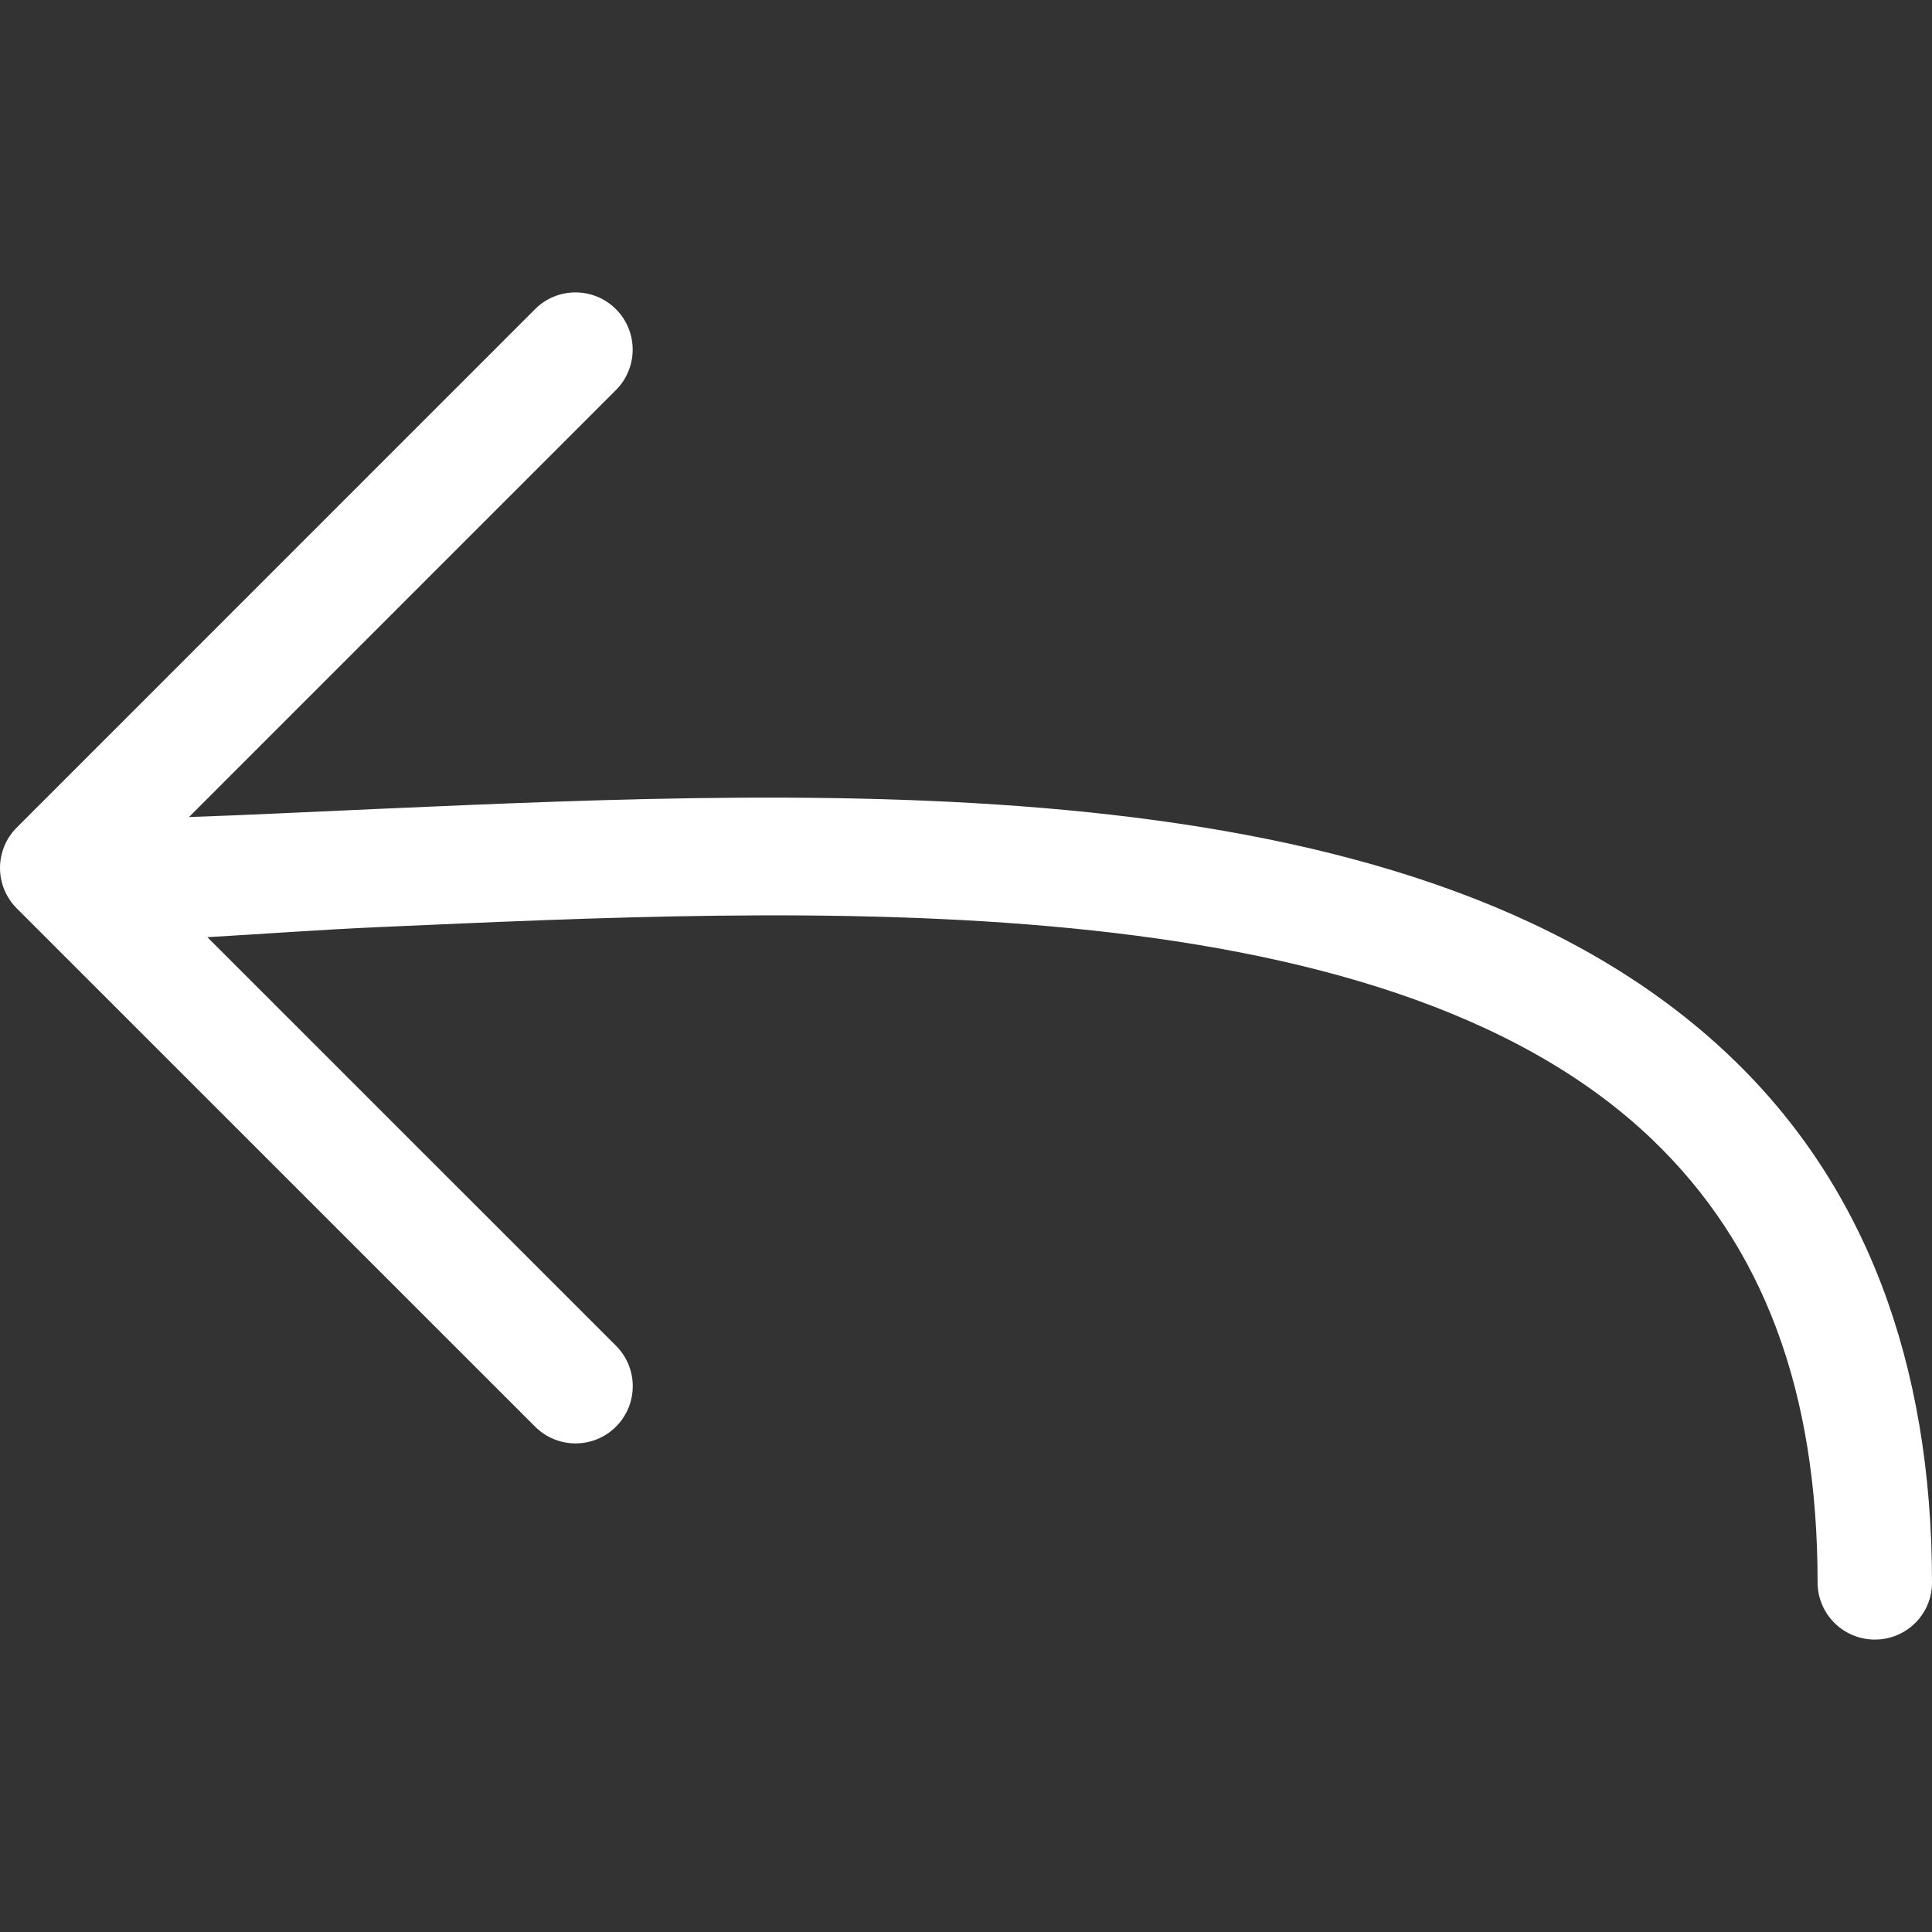 <svg width="50" height="50" viewBox="0 0 50 50" fill="none" xmlns="http://www.w3.org/2000/svg">
<rect x="0" y="0" width="50" height="50" fill="#333333" stroke="none"/>
<path d="M42.755 29.486C45.638 32.246 47.039 35.996 47.039 40.952C47.039 41.769 47.703 42.432 48.52 42.432C49.337 42.432 50 41.777 50 40.96C50 35.234 48.252 30.664 44.802 27.364C36.826 19.731 21.785 20.406 9.702 20.938C8.014 21.012 6.4 21.094 4.891 21.145L15.94 10.095C16.518 9.516 16.518 8.579 15.94 8.001C15.362 7.423 14.424 7.423 13.847 8.001L0.434 21.416C0.156 21.693 0 22.07 0 22.462C0 22.855 0.156 23.231 0.434 23.509L13.848 36.921C14.137 37.21 14.516 37.355 14.895 37.355C15.274 37.355 15.653 37.21 15.942 36.921C16.52 36.343 16.52 35.405 15.942 34.828L5.366 24.254C6.783 24.173 8.276 24.061 9.831 23.992C20.744 23.513 35.692 22.728 42.755 29.486Z" fill="white"/>
</svg>

